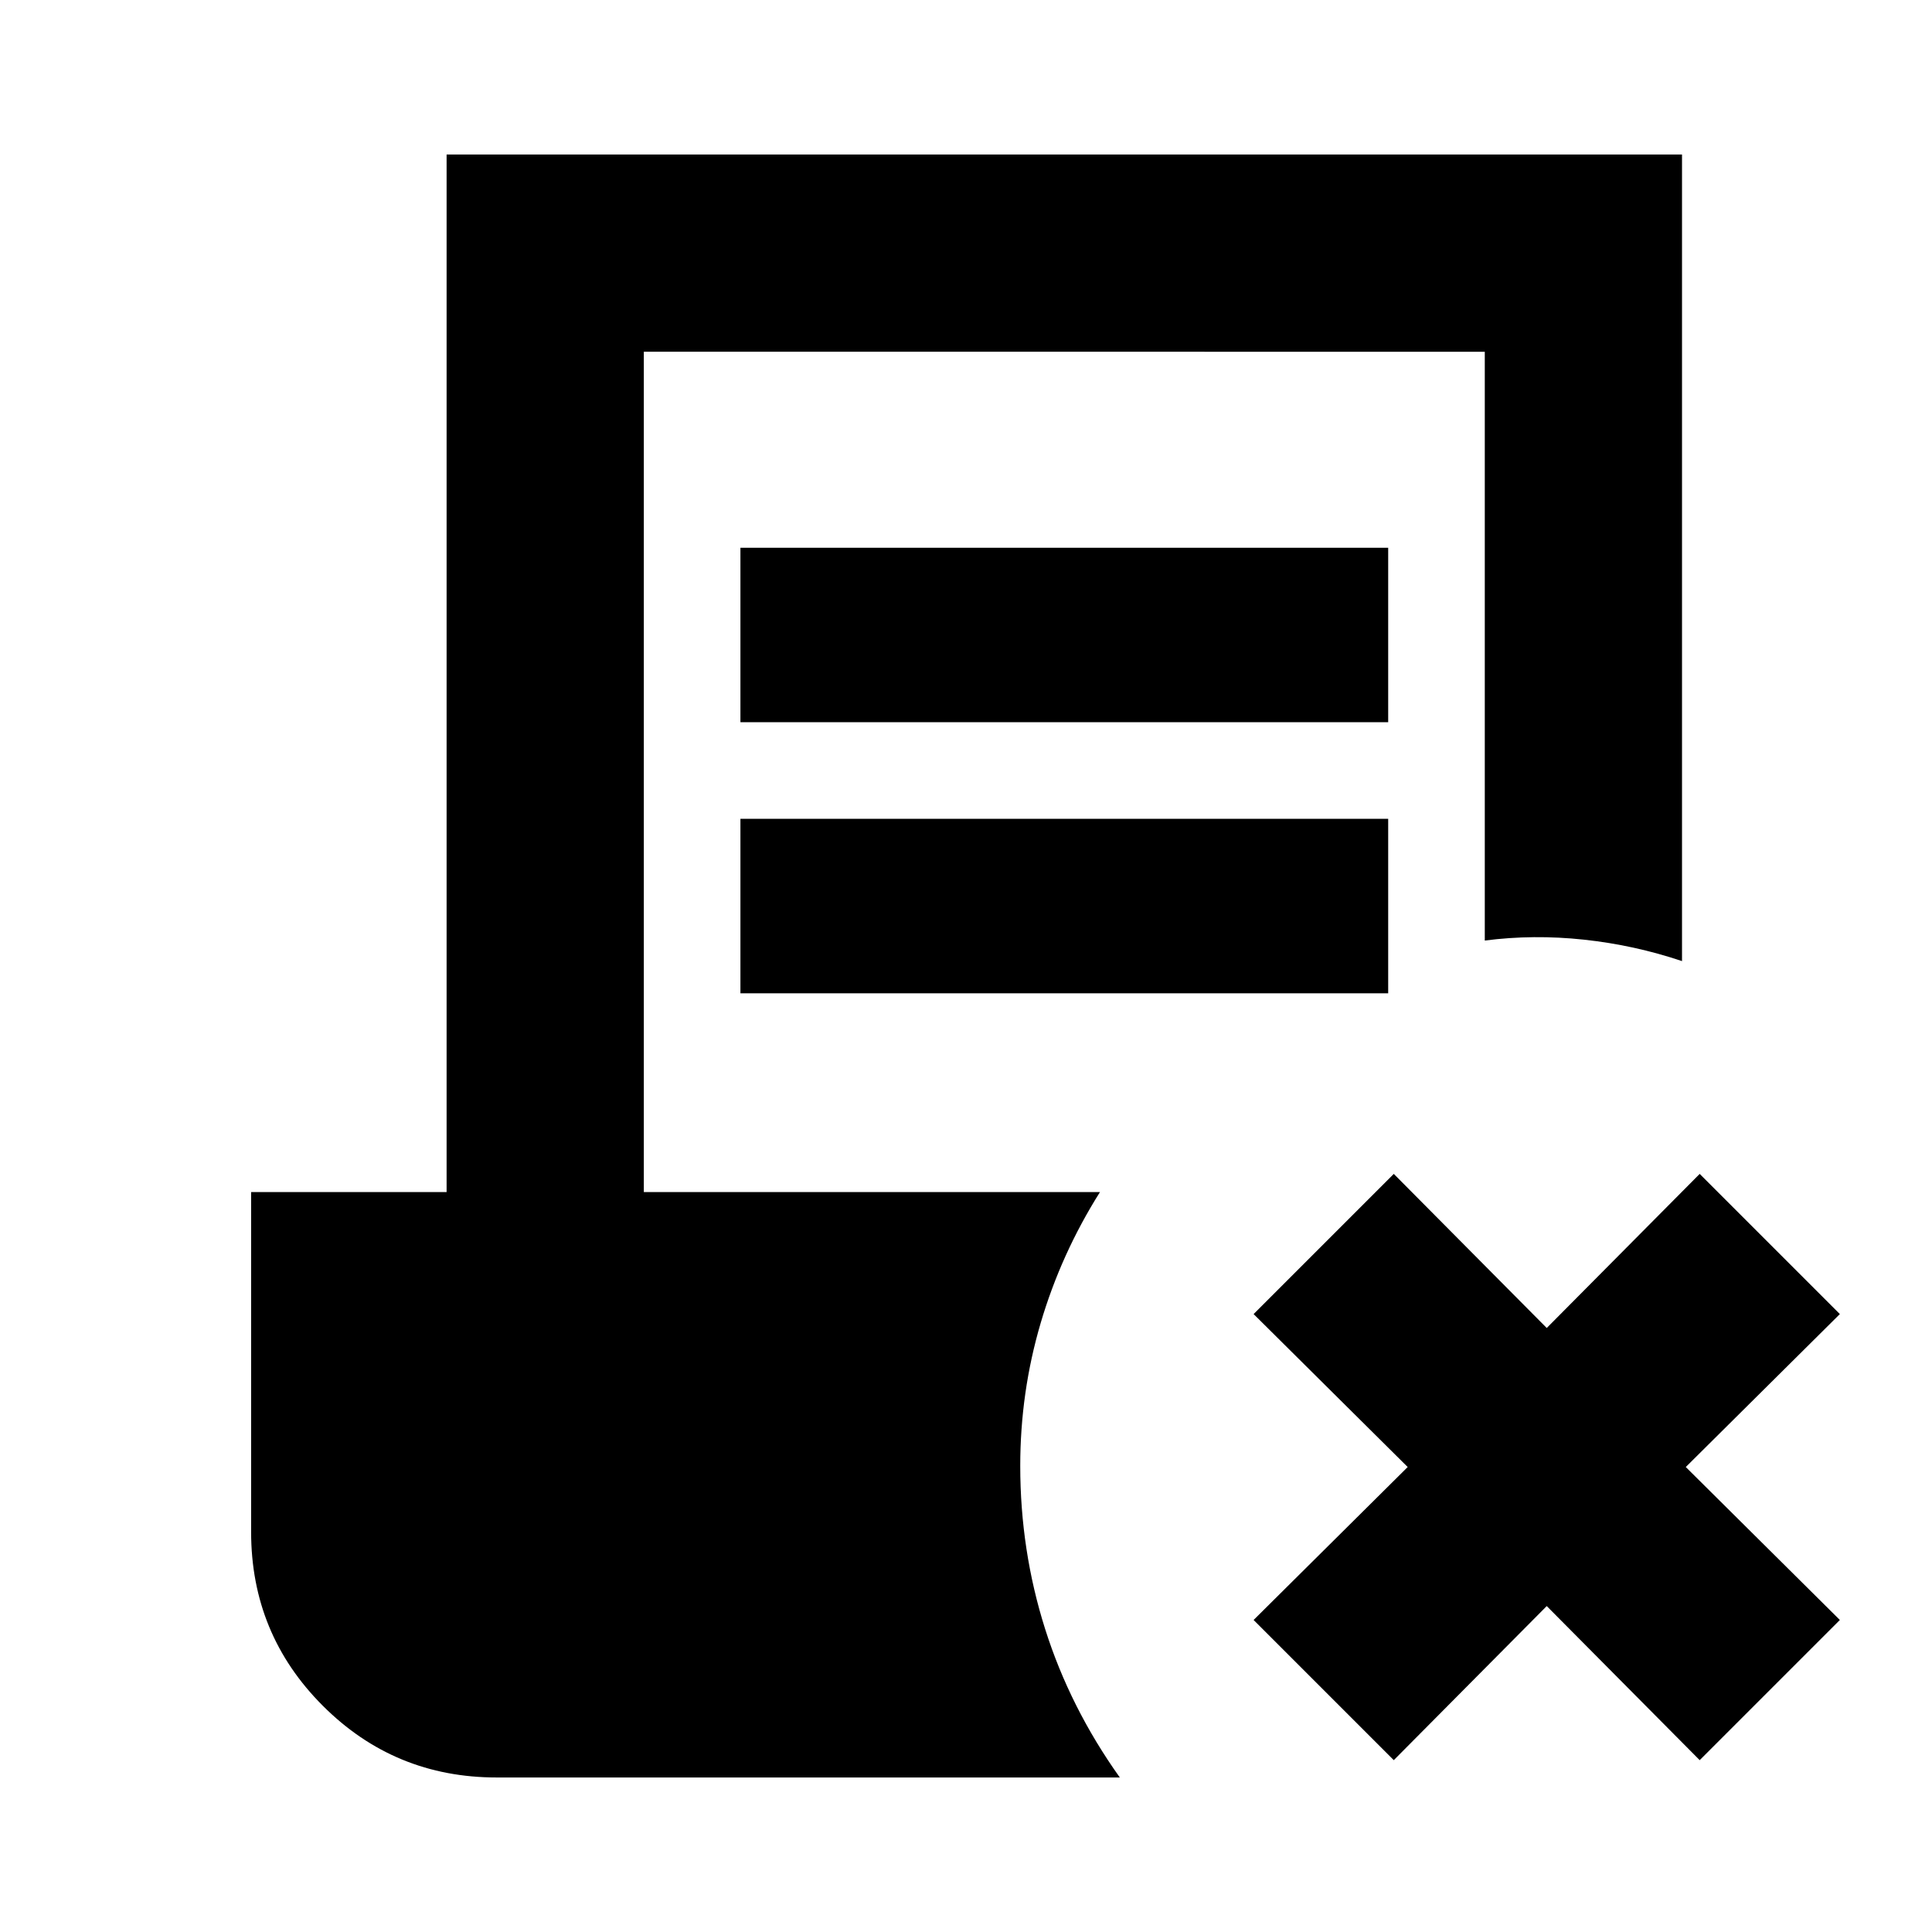 <svg xmlns="http://www.w3.org/2000/svg" height="20" viewBox="0 -960 960 960" width="20"><path d="m692.565-85.39-69.653-69.653 76.565-76-76.565-76 69.653-69.653 76 76.566 76-76.566 69.653 69.653-76.565 76 76.565 76-69.653 69.654-76-76.566-76 76.566ZM367.913-601.13v-86.697h321.869v86.697H367.913Zm0 134.696v-86.696h321.869v86.696H367.913ZM246.783-76.782q-50.74 0-86.371-35.63-35.63-35.631-35.63-86.371v-168.871h97.13v-515.564h613.872v400.783q-23.653-7.956-48.718-10.652-25.066-2.696-49.284.435v-292.565H319.913v417.563h226.652q-19.305 30.609-29.457 65.045-10.153 34.435-10.153 71.001 0 42 12.37 81.065 12.369 39.066 37.108 73.761h-309.65Z"/></svg>